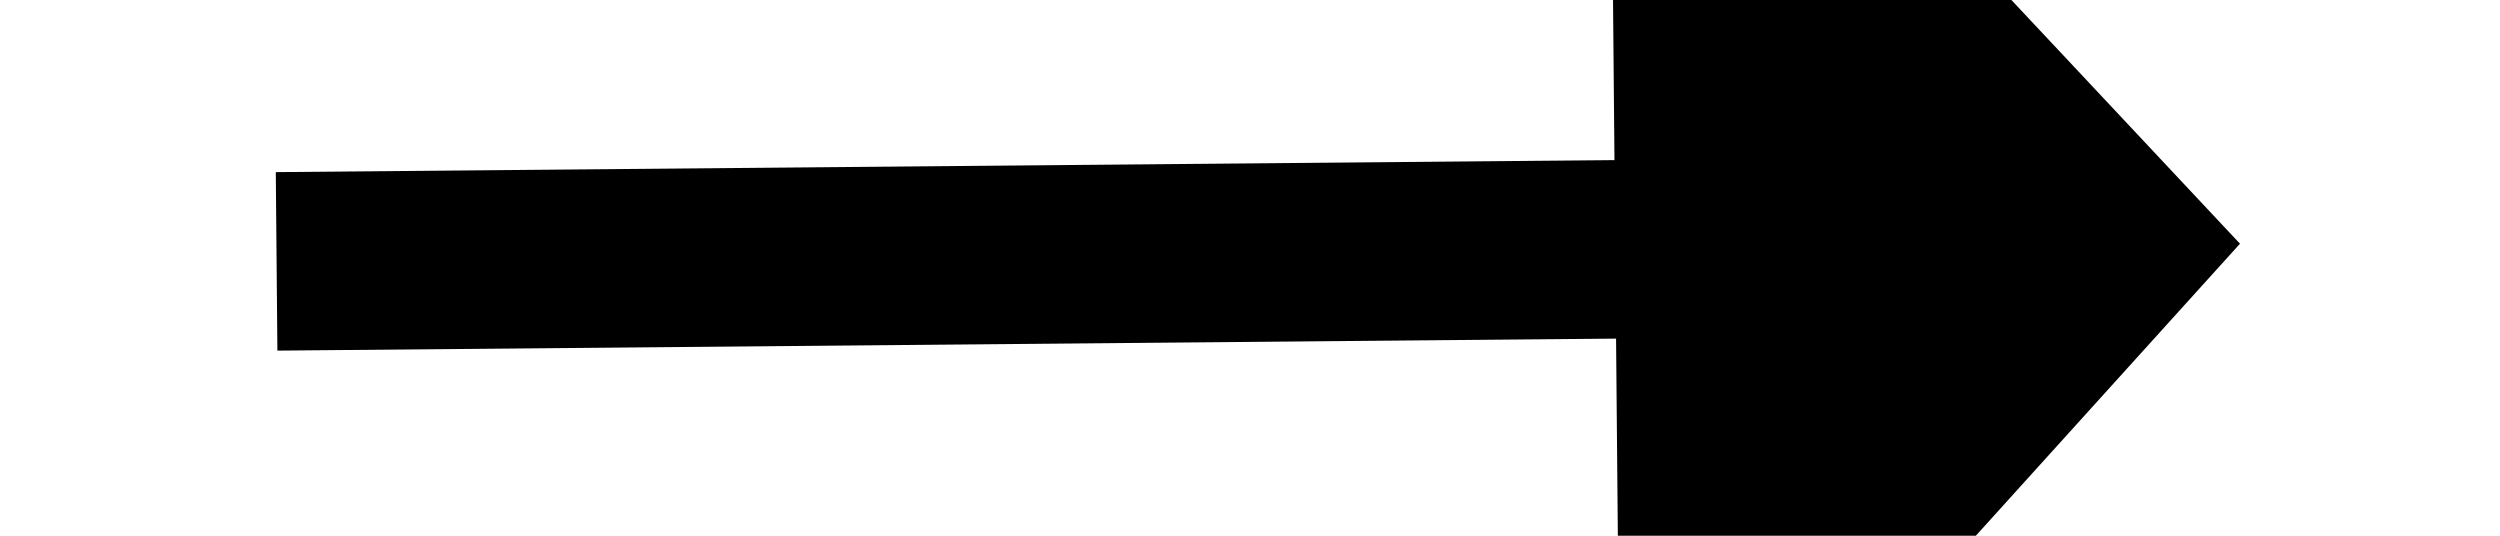 ﻿<?xml version="1.0" encoding="utf-8"?>
<svg version="1.1" xmlns:xlink="http://www.w3.org/1999/xlink" width="28px" height="6px" preserveAspectRatio="xMinYMid meet" viewBox="412 1923  28 4" xmlns="http://www.w3.org/2000/svg">
  <g transform="matrix(-0.999 -0.035 0.035 -0.999 784.559 3863.695 )">
    <path d="M 418.4 1929  L 426 1936  L 433.6 1929  L 418.4 1929  Z " fill-rule="nonzero" fill="#000000" stroke="none" transform="matrix(0.044 0.999 -0.999 0.044 2330.629 1415.598 )" />
    <path d="M 426 1914  L 426 1930  " stroke-width="2" stroke="#000000" fill="none" transform="matrix(0.044 0.999 -0.999 0.044 2330.629 1415.598 )" />
  </g>
</svg>